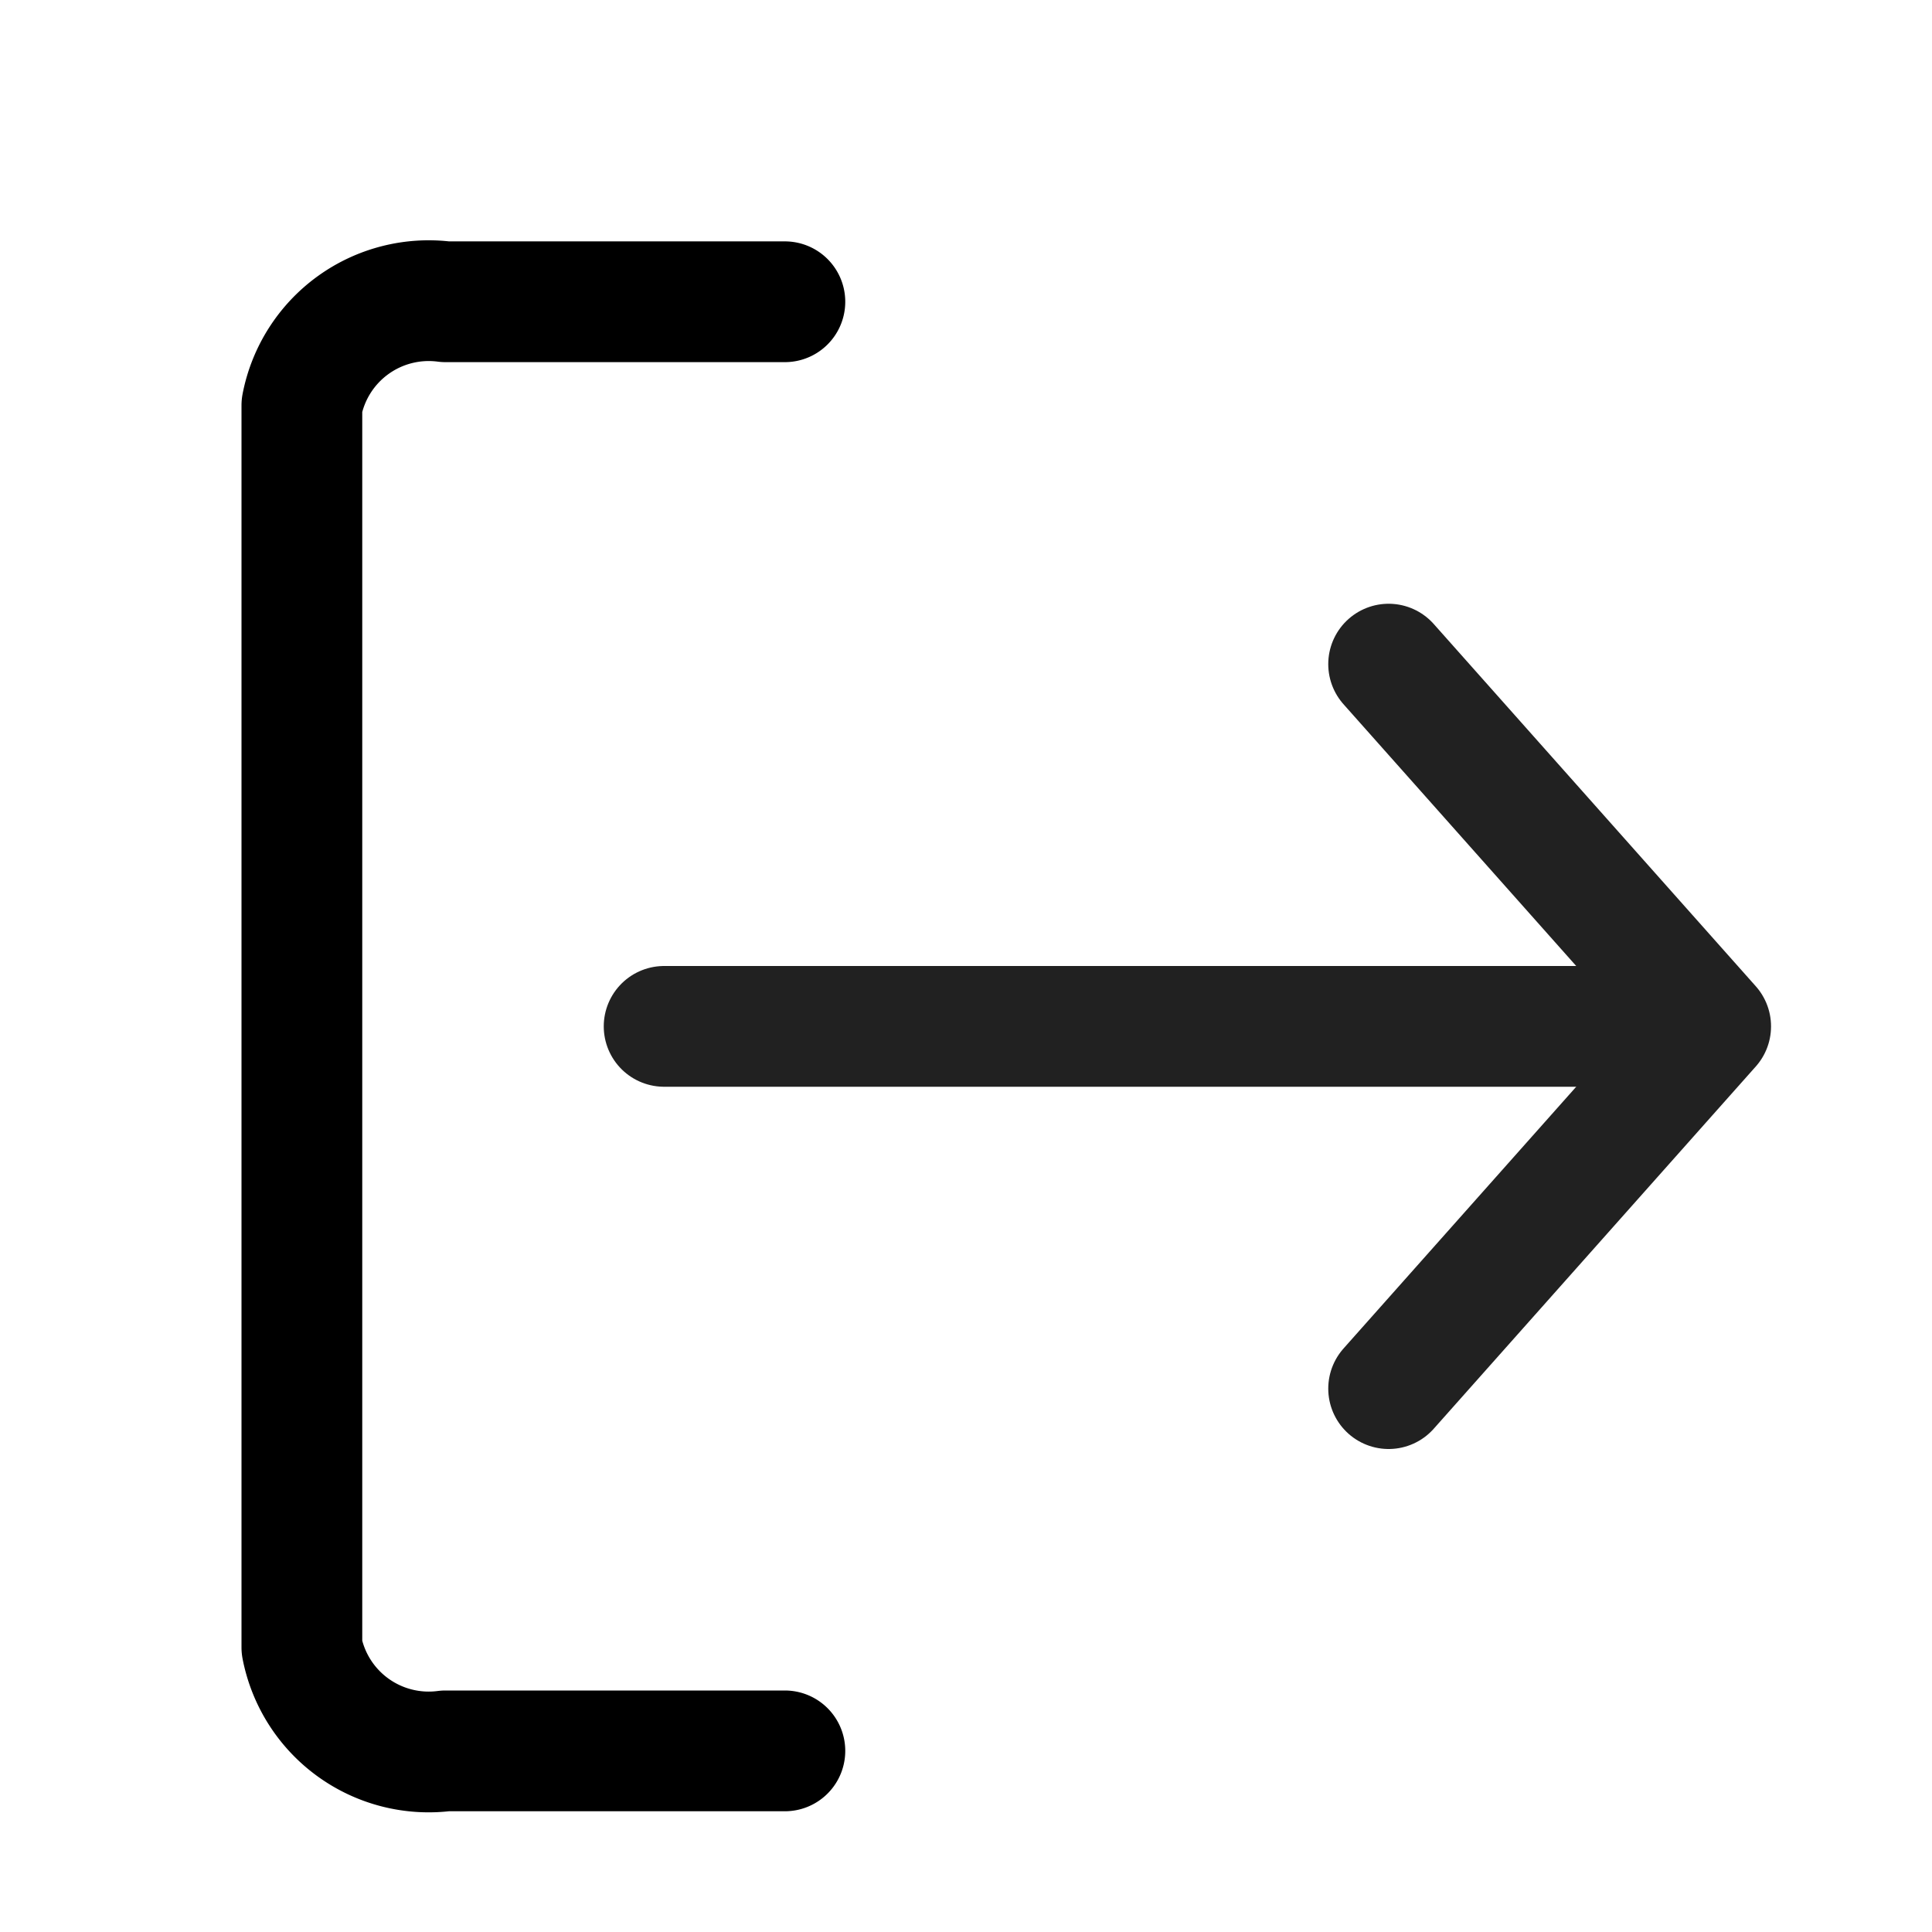 <svg xmlns="http://www.w3.org/2000/svg" width="16" height="16" viewBox="0 0 16 16">
  <g id="Group_29658" data-name="Group 29658" transform="translate(101 -23)">
    <g id="Group_7426" data-name="Group 7426">
      <rect id="Rectangle_5563" data-name="Rectangle 5563" width="16" height="16" transform="translate(-101 23)" fill="none"/>
      <g id="Group_7425" data-name="Group 7425">
        <path id="Path_8582" data-name="Path 8582" d="M-94.5,37.5h-2.811a1.07,1.07,0,0,1-1.189-.857V26.357a1.07,1.07,0,0,1,1.189-.858H-94.5" fill="none" stroke="#000" stroke-linecap="round" stroke-linejoin="round" stroke-width="1"/>
      </g>
    </g>
    <path id="Path_22916" data-name="Path 22916" d="M-95.5,31.5h8" fill="none" stroke="#212121" stroke-linecap="round" stroke-linejoin="round" stroke-width="1"/>
    <path id="Path_22917" data-name="Path 22917" d="M-89.5,28.5l2.667,3-2.667,3" fill="none" stroke="#212121" stroke-linecap="round" stroke-linejoin="round" stroke-width="1"/>
  </g>
</svg>
